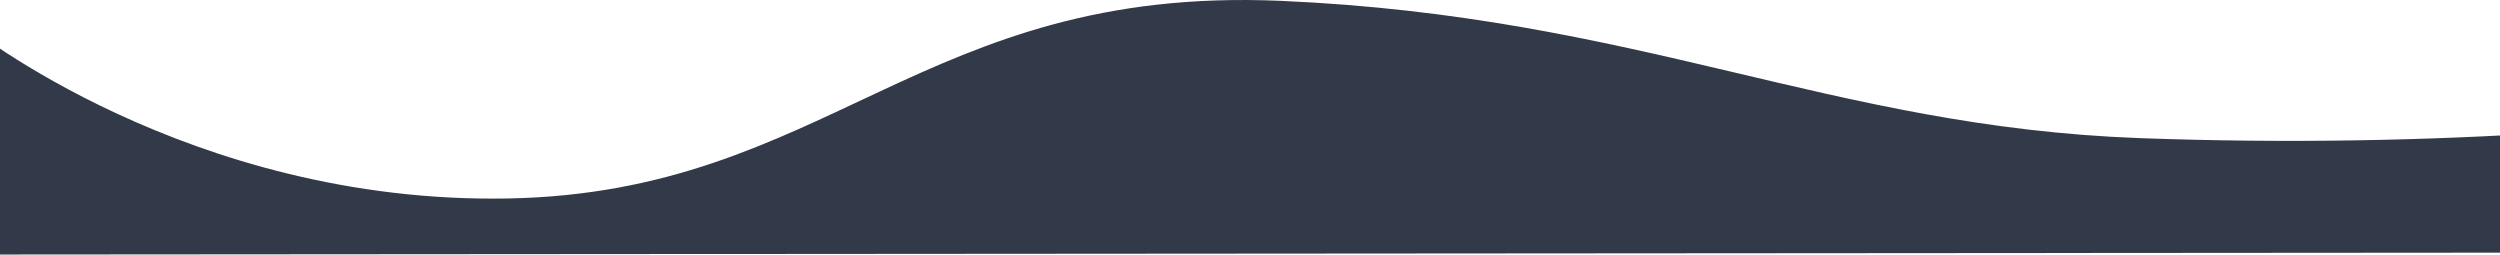 <svg width="1440" height="147" viewBox="0 0 1440 147" fill="none" xmlns="http://www.w3.org/2000/svg">
<path fill-rule="evenodd" clip-rule="evenodd" d="M-19.014 14.452C-19.014 14.452 108.581 117.691 292.609 114.317C476.637 110.943 530.932 -8.489 737.615 0.486C944.298 9.461 1053.83 72.996 1232.44 79.556C1579.85 92.317 1823.15 23.928 1823.15 23.928L1732.03 145.319L-70.919 146.653L-19.014 14.452Z" fill="#1C2536" fill-opacity="0.9"/>
</svg>

